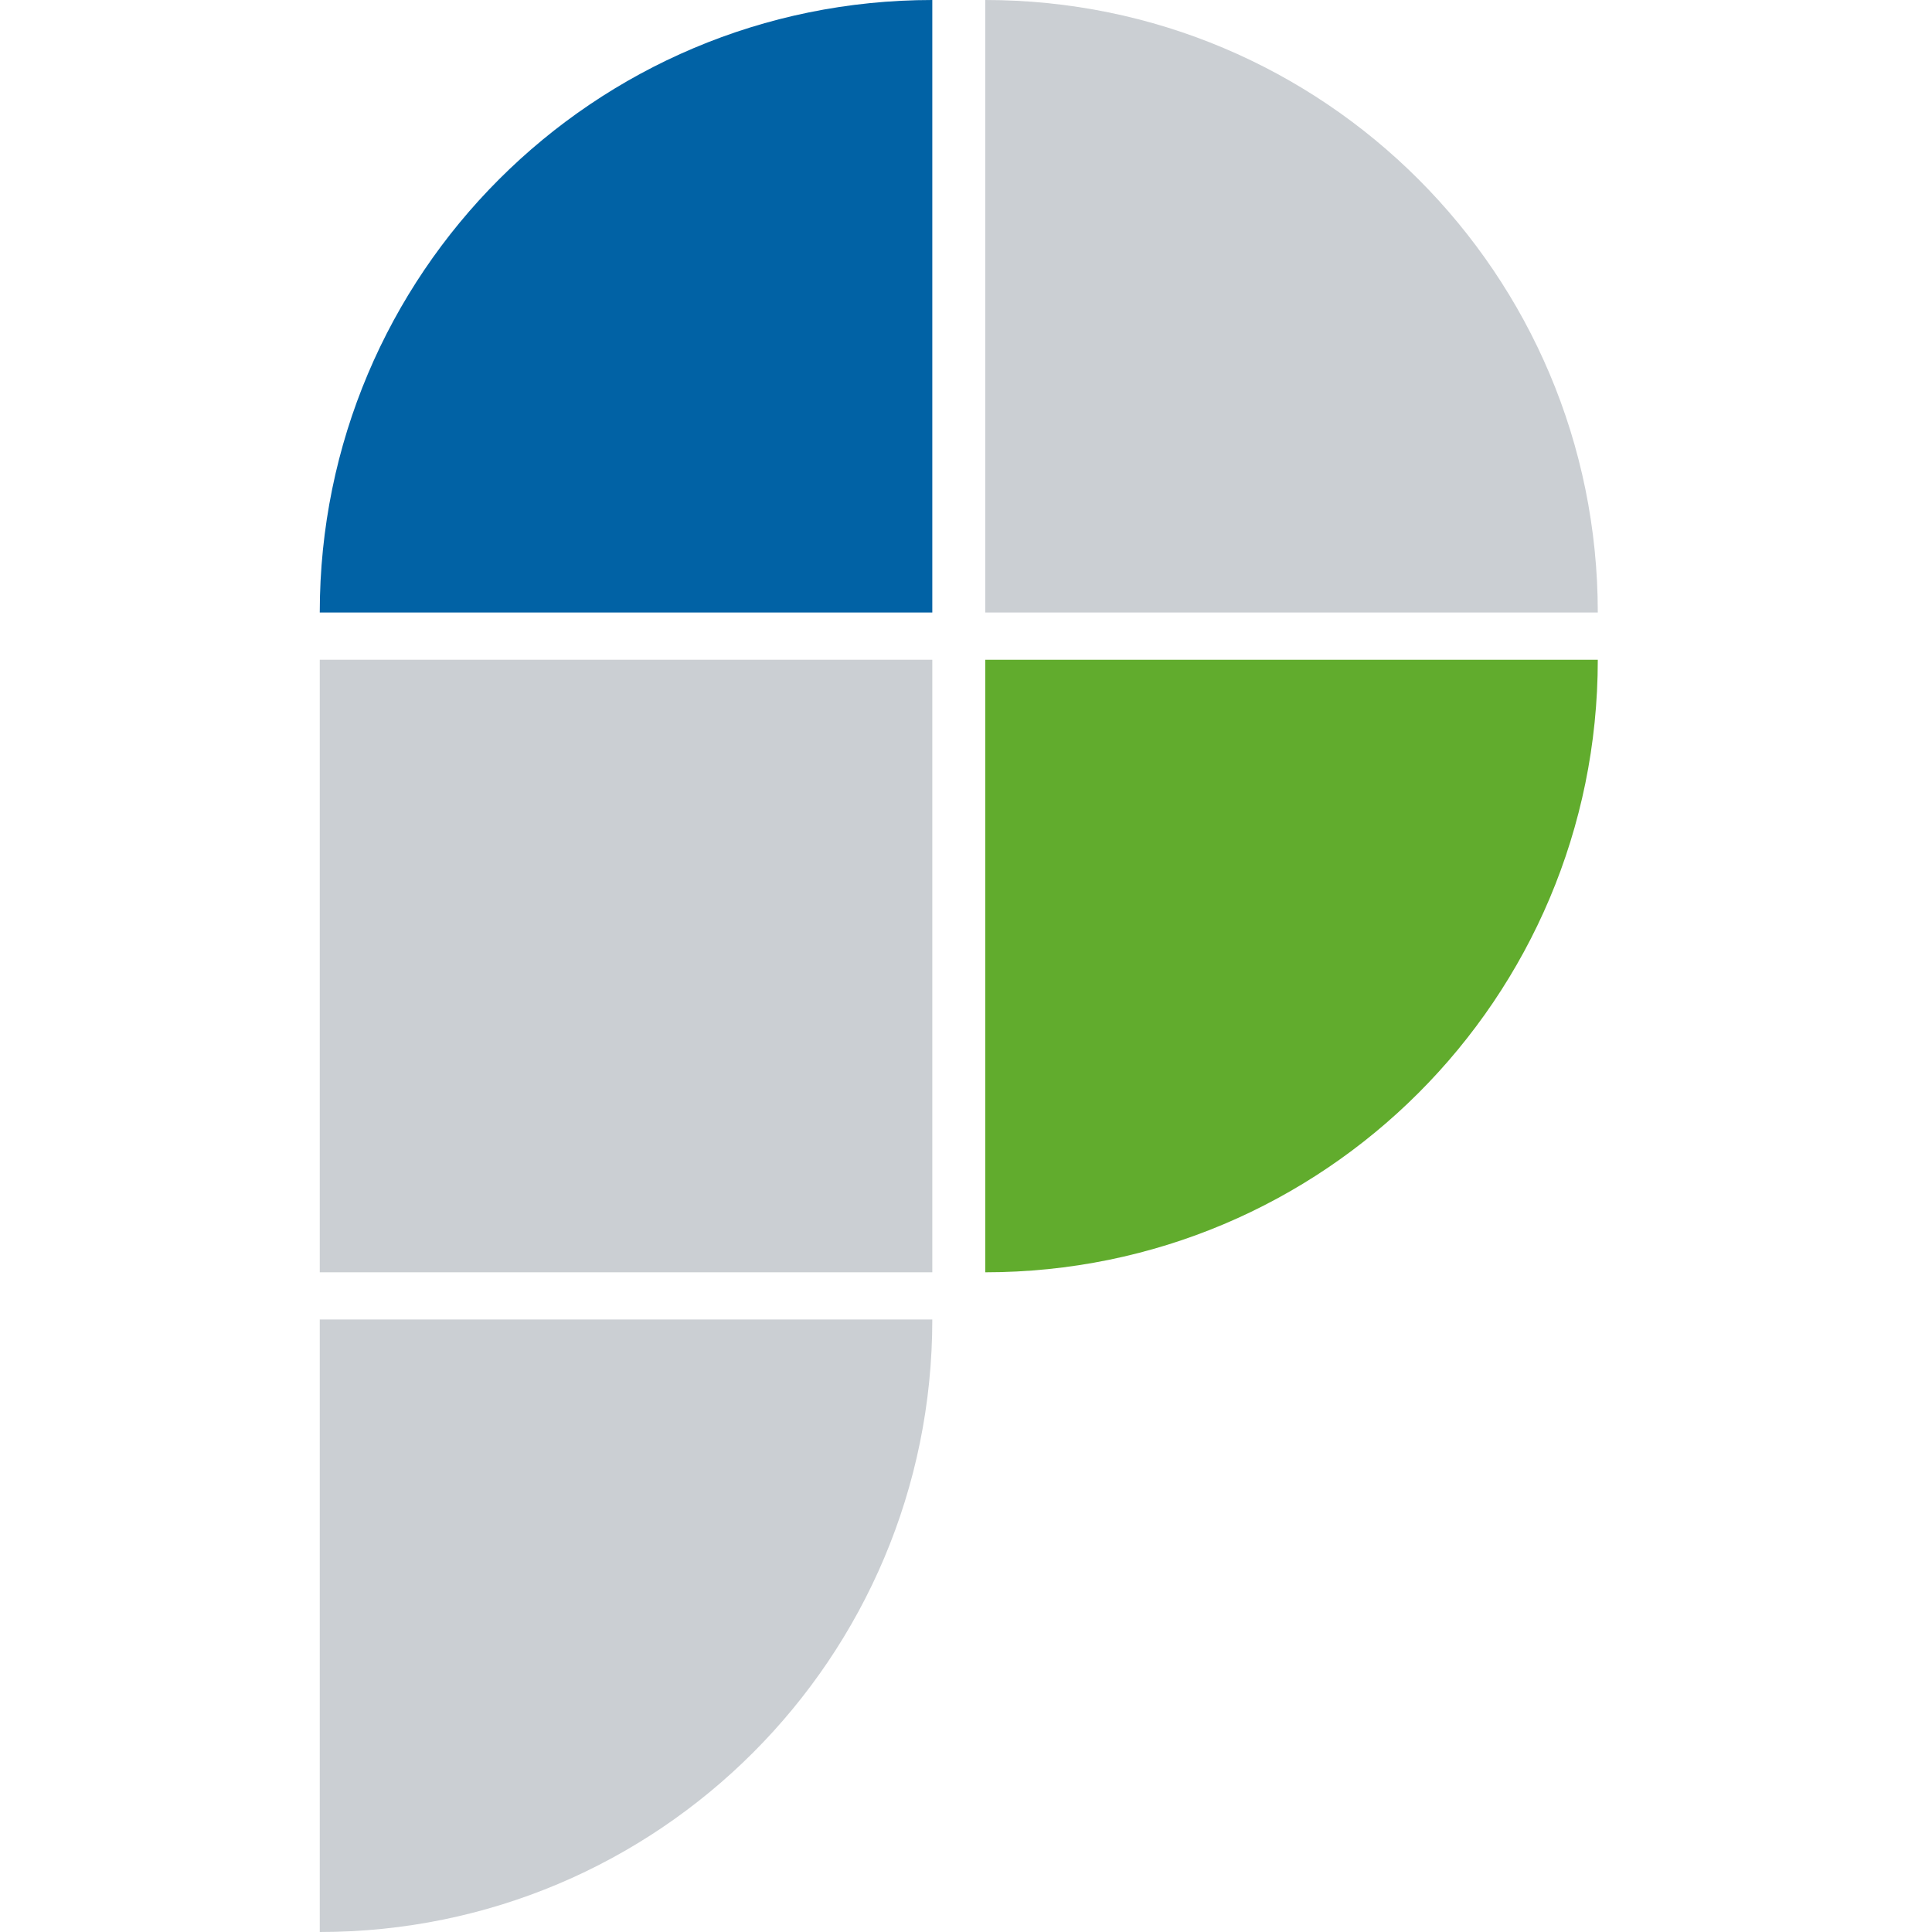 <?xml version="1.0" encoding="utf-8"?>
<!-- Generator: Adobe Illustrator 24.2.3, SVG Export Plug-In . SVG Version: 6.00 Build 0)  -->
<svg version="1.2" baseProfile="tiny" id="Слой_1"
	 xmlns="http://www.w3.org/2000/svg" xmlns:xlink="http://www.w3.org/1999/xlink" x="0px" y="0px" viewBox="0 0 512 512"
	 overflow="visible" xml:space="preserve">
<line fill="none" stroke="#1D1D1B" stroke-linecap="round" stroke-miterlimit="10" x1="114.27" y1="369.91" x2="112.66" y2="369.91"/>
<path fill="#CBCFD3" d="M261.1,162.33V0c89.72,0,162.33,72.6,162.33,162.33H261.1z"/>
<path fill="#0162A5" d="M247.07,162.33H84.74C84.74,72.6,157.34,0,247.07,0V162.33z"/>
<path fill="#61AC2D" d="M261.1,174.84h162.33c0,89.72-72.6,162.33-162.33,162.33V174.84z"/>
<path fill="#CBCFD3" d="M84.74,349.67h162.33c0,89.72-72.6,162.33-162.33,162.33V349.67z"/>
<rect x="84.74" y="174.84" fill="#CBCFD3" width="162.33" height="162.33"/>
</svg>
